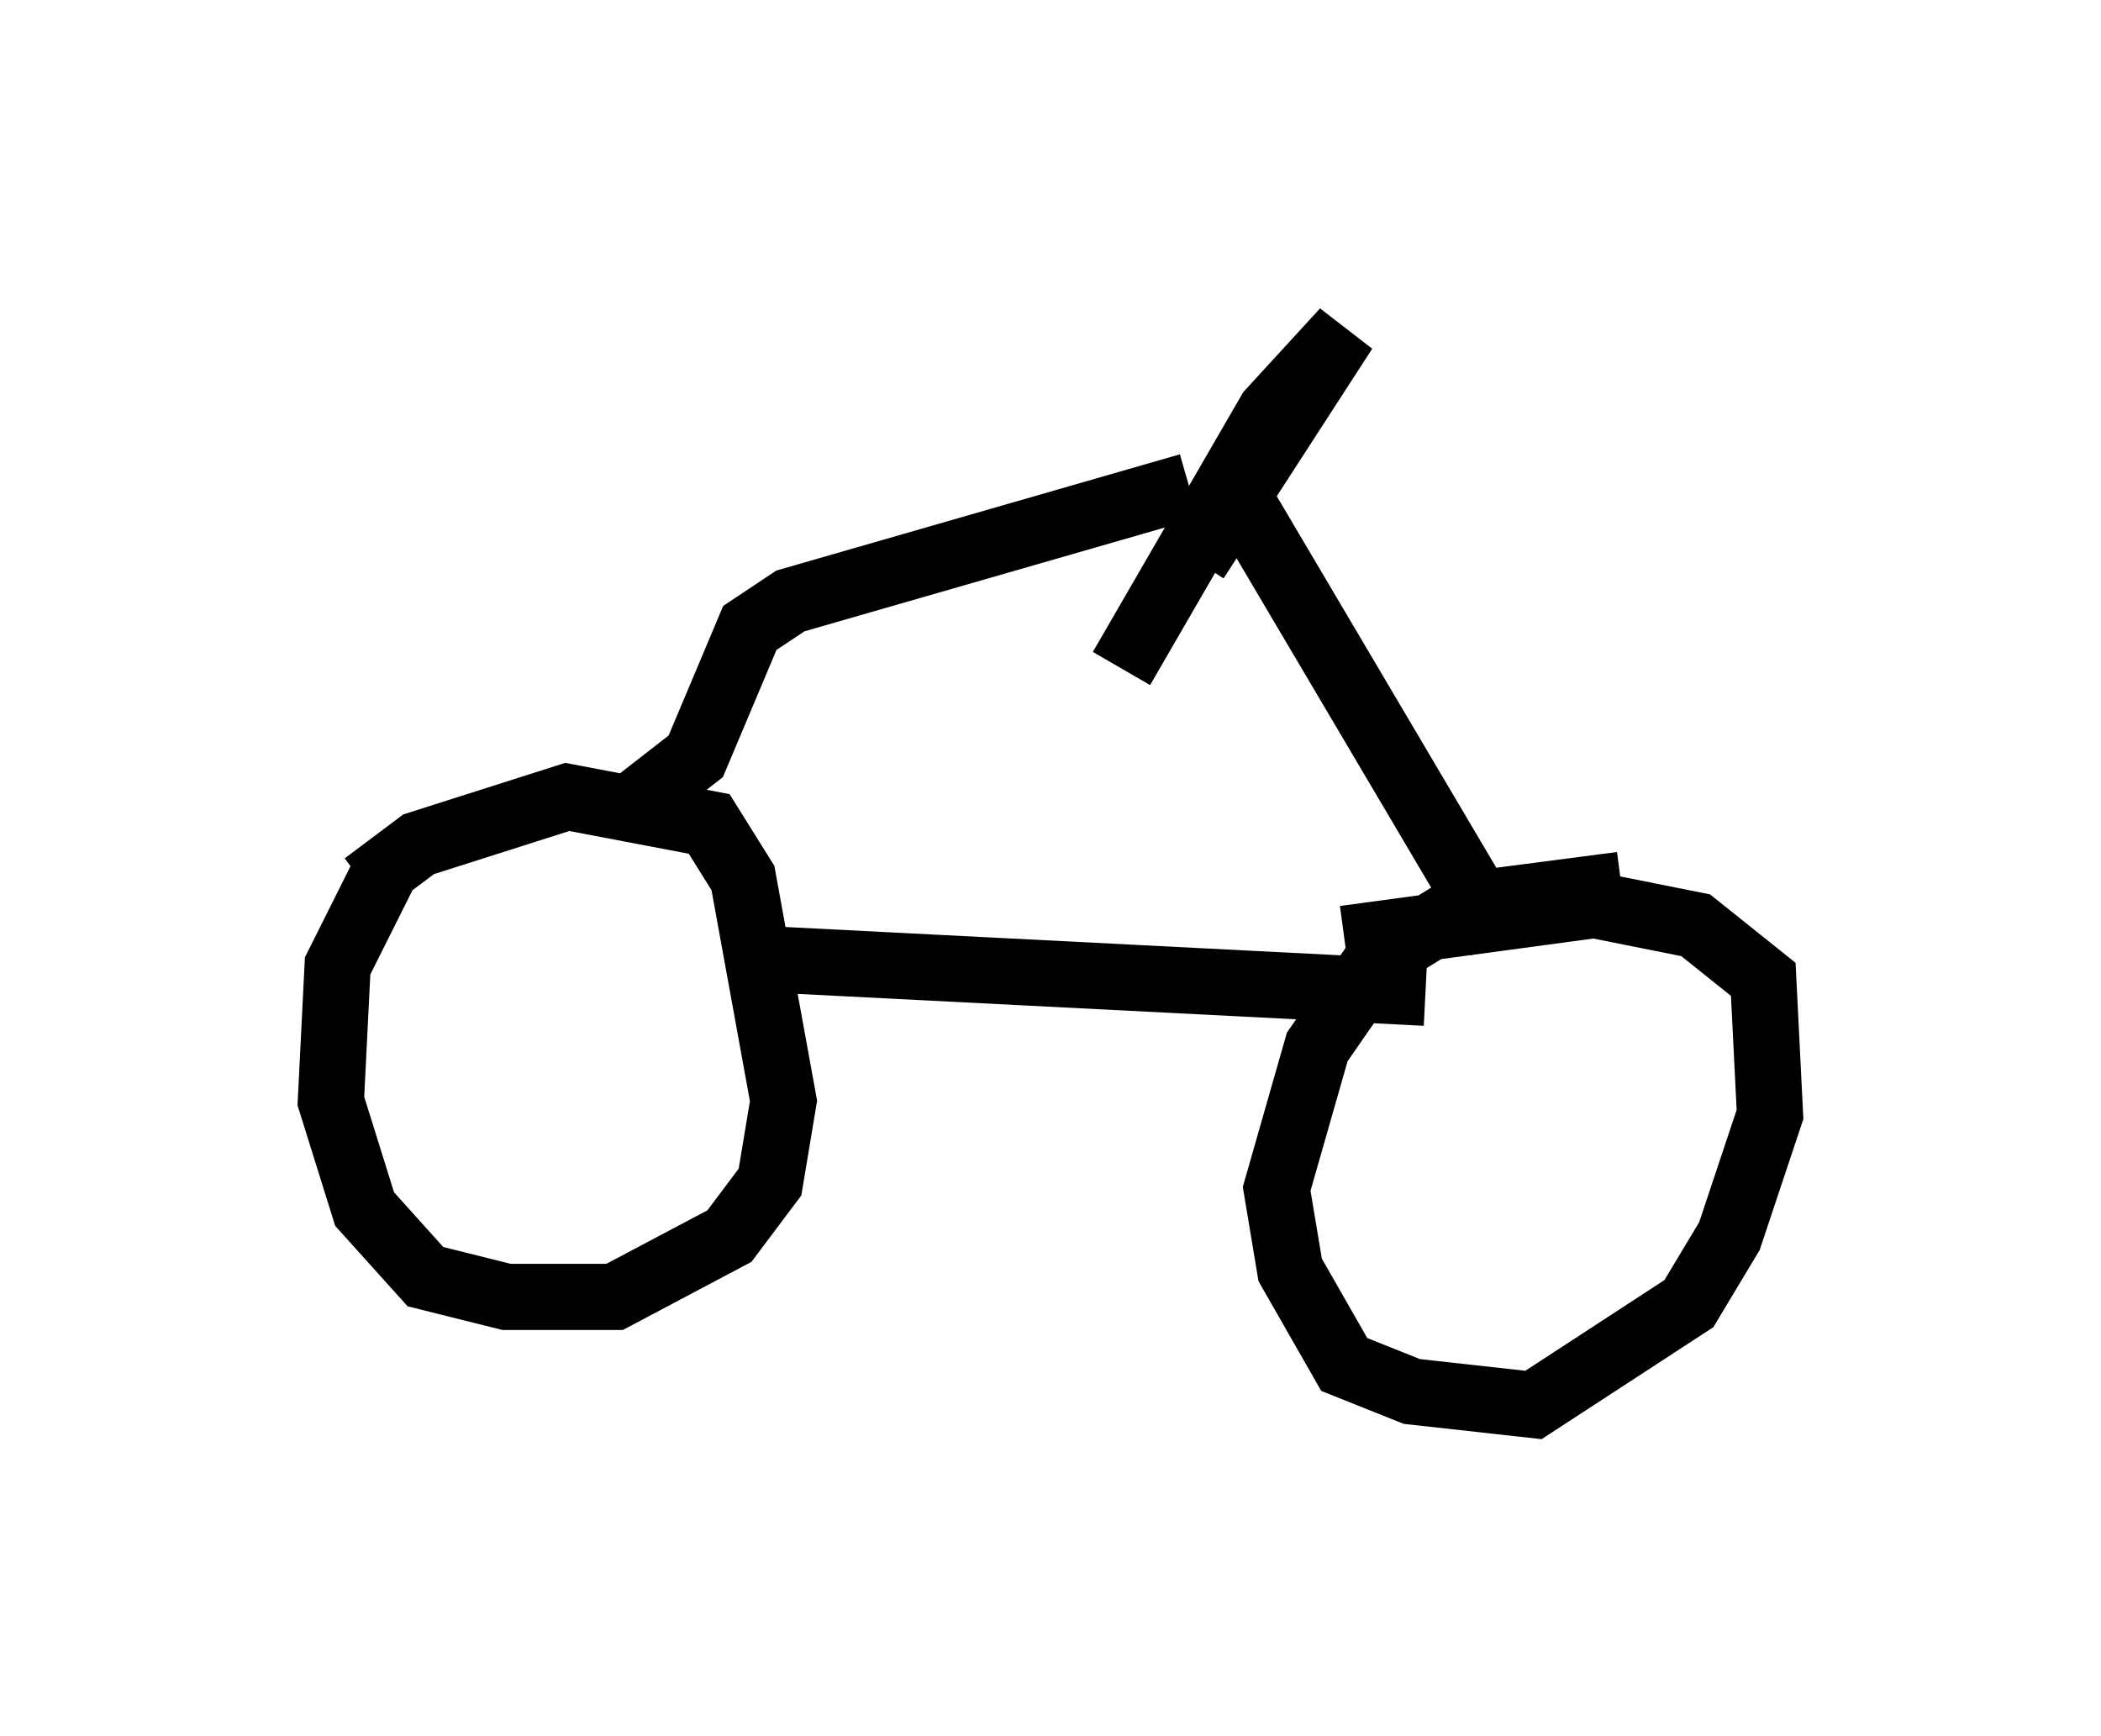 <?xml version="1.0" encoding="utf-8" ?>
<svg baseProfile="full" height="26.231" version="1.1" width="31.744" xmlns="http://www.w3.org/2000/svg" xmlns:ev="http://www.w3.org/2001/xml-events" xmlns:xlink="http://www.w3.org/1999/xlink"><defs /><rect fill="white" height="26.231" width="31.744" x="0" y="0" /><path d="M7.654, 12.963 m-1.838, 0.204 l-0.715, 1.429 -0.102, 2.042 l0.51, 1.633 0.919, 1.021 l1.225, 0.306 1.633, 0.0 l1.735, -0.919 0.613, -0.817 l0.204, -1.225 -0.613, -3.369 l-0.51, -0.817 -2.144, -0.408 l-2.246, 0.715 -0.817, 0.613 m18.988, 0.0 l-2.348, 0.306 -1.327, 0.817 l-0.919, 1.327 -0.613, 2.144 l0.204, 1.225 0.817, 1.429 l1.021, 0.408 1.838, 0.204 l2.348, -1.531 0.613, -1.021 l0.613, -1.838 -0.102, -2.042 l-1.021, -0.817 -1.531, -0.306 l-3.777, 0.51 m-8.779, 0.306 l10.004, 0.51 m-11.944, -2.858 l0.919, -0.715 0.817, -1.94 l0.613, -0.408 6.023, -1.735 m4.696, 6.84 l-3.981, -6.738 m-0.613, 1.021 l2.246, -3.471 -1.123, 1.225 l-2.246, 3.879 " fill="none" stroke="black" stroke-width="1" /></svg>